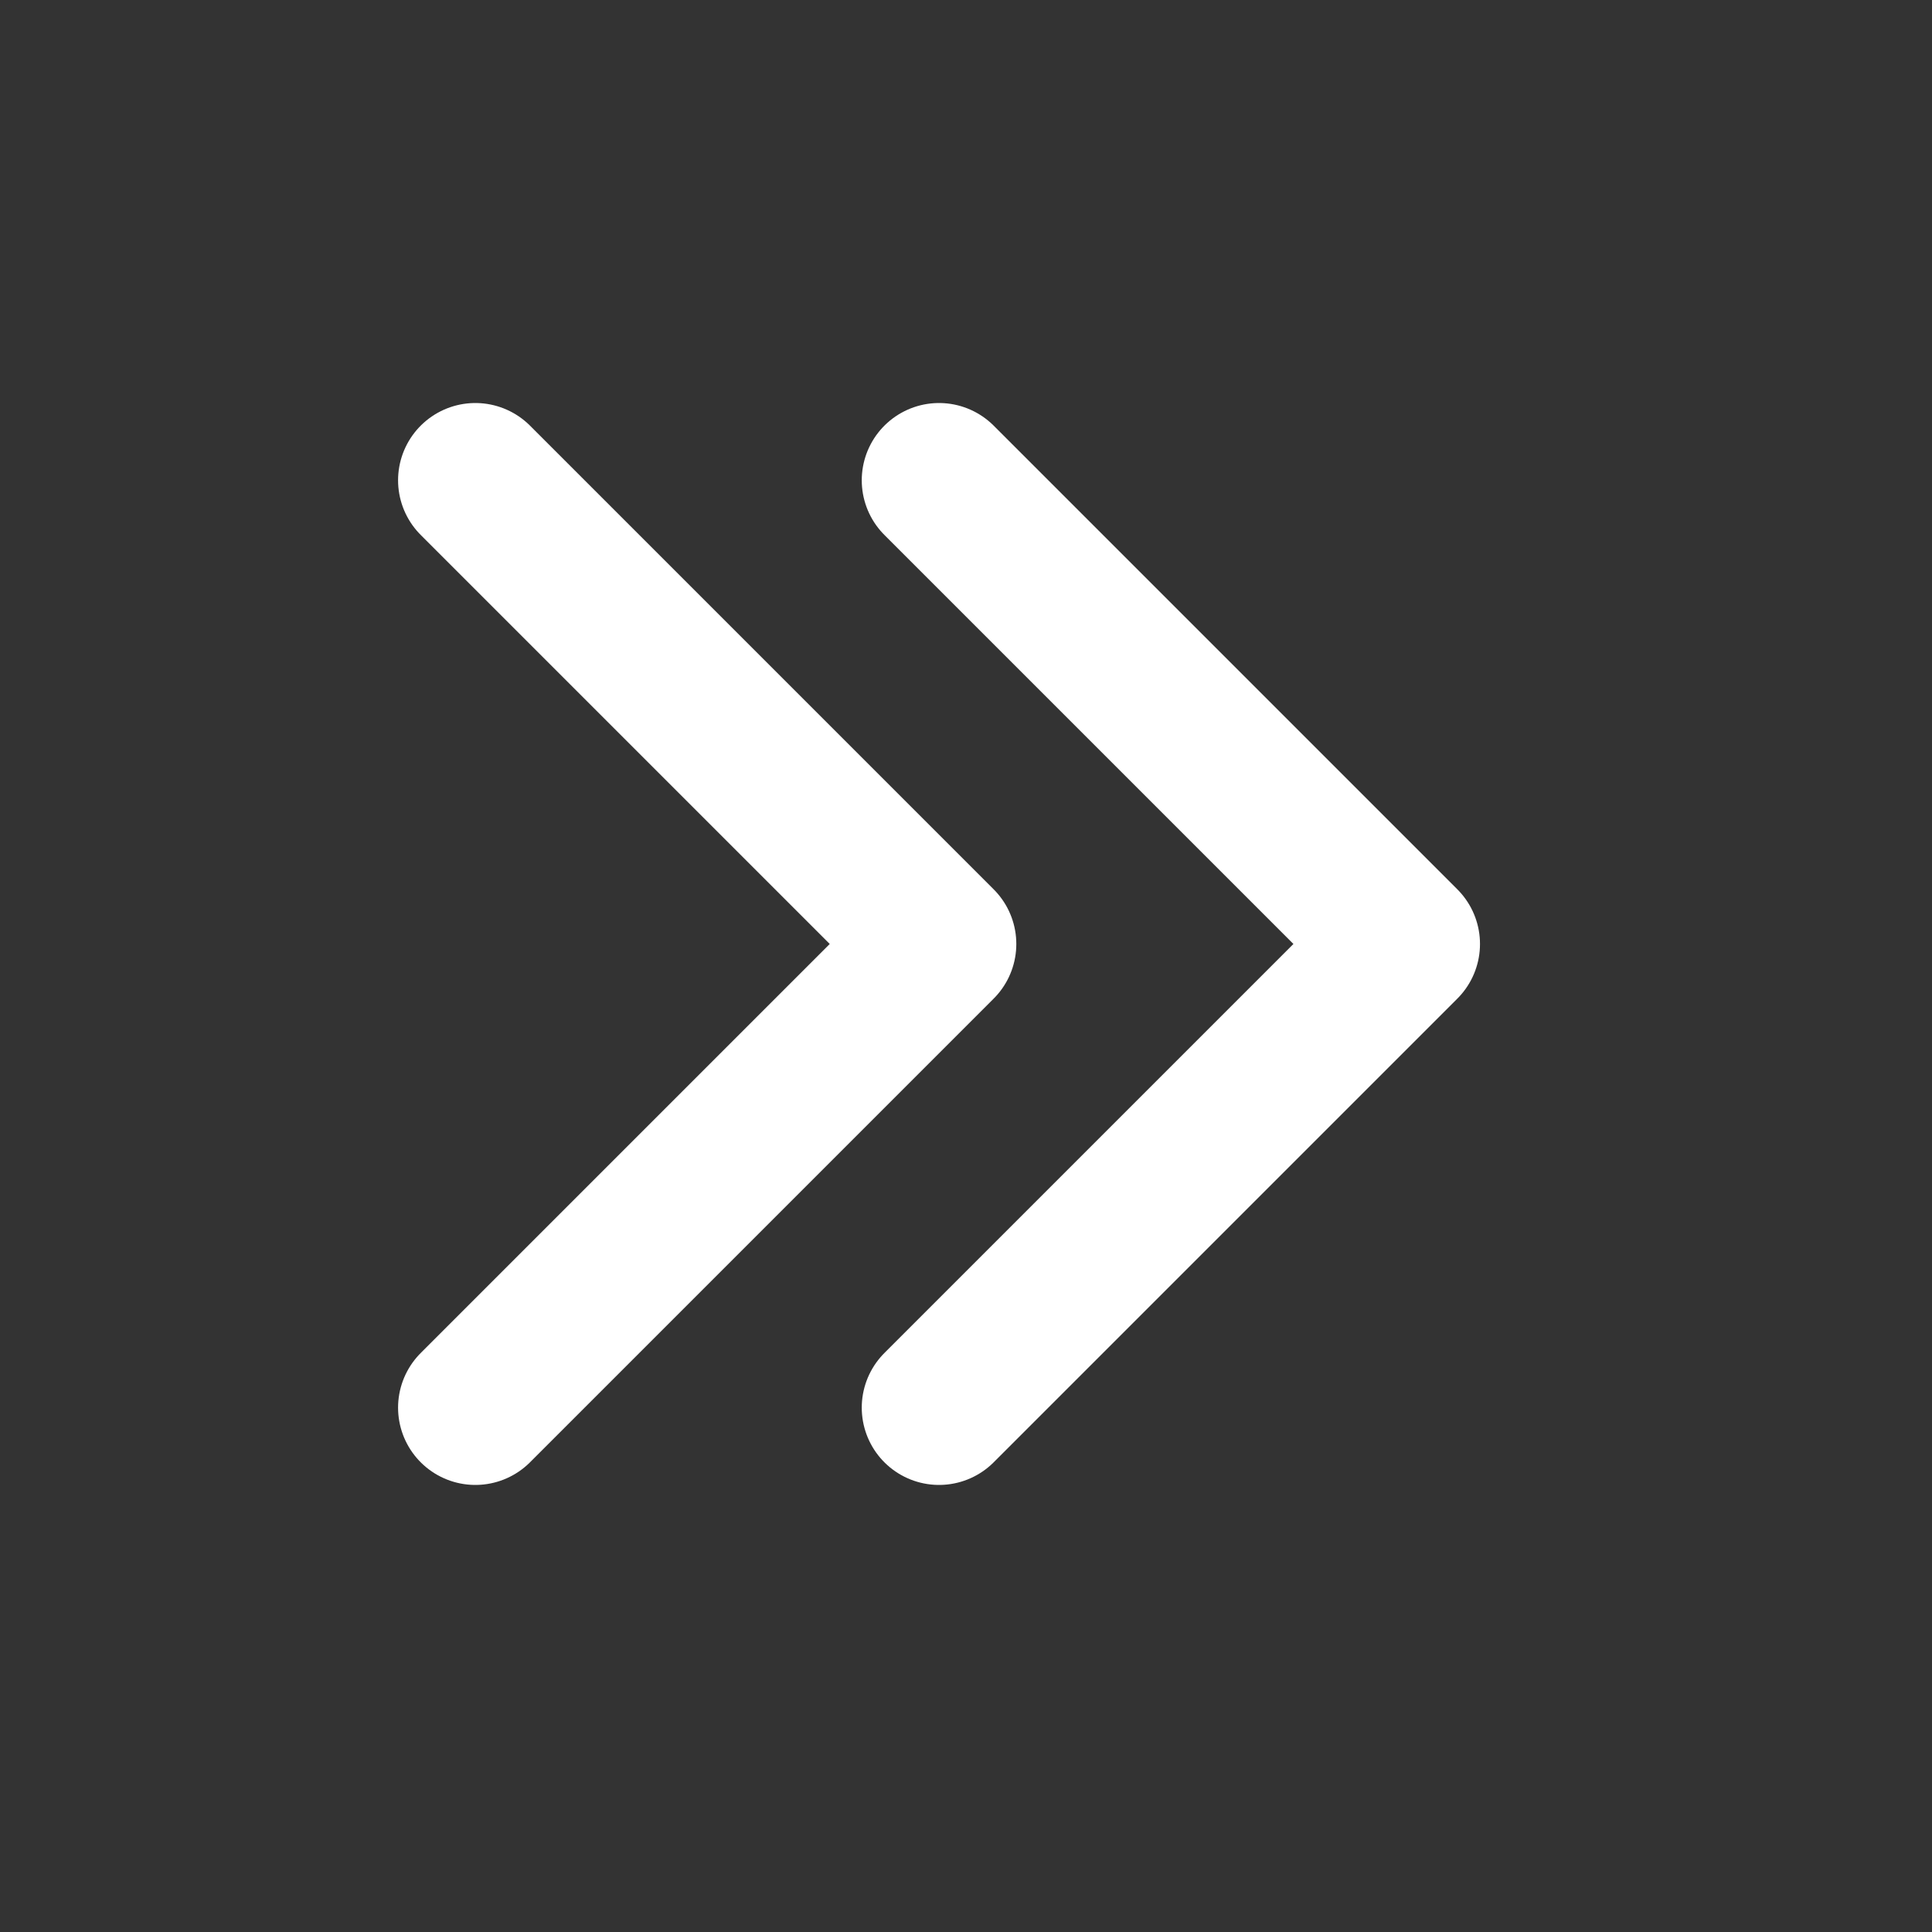<svg width="25" height="25" viewBox="0 0 25 25" fill="none" xmlns="http://www.w3.org/2000/svg">
<rect x="0" y="0" width="25" height="25" fill="#333333" stroke="none"/>
<path d="M6.151 18.215L12.151 12.215L6.151 6.215" stroke="white" stroke-width="2" stroke-linecap="round" stroke-linejoin="round"/>
<path d="M12.151 18.215L18.151 12.215L12.151 6.215" stroke="white" stroke-width="2" stroke-linecap="round" stroke-linejoin="round"/>
</svg>
